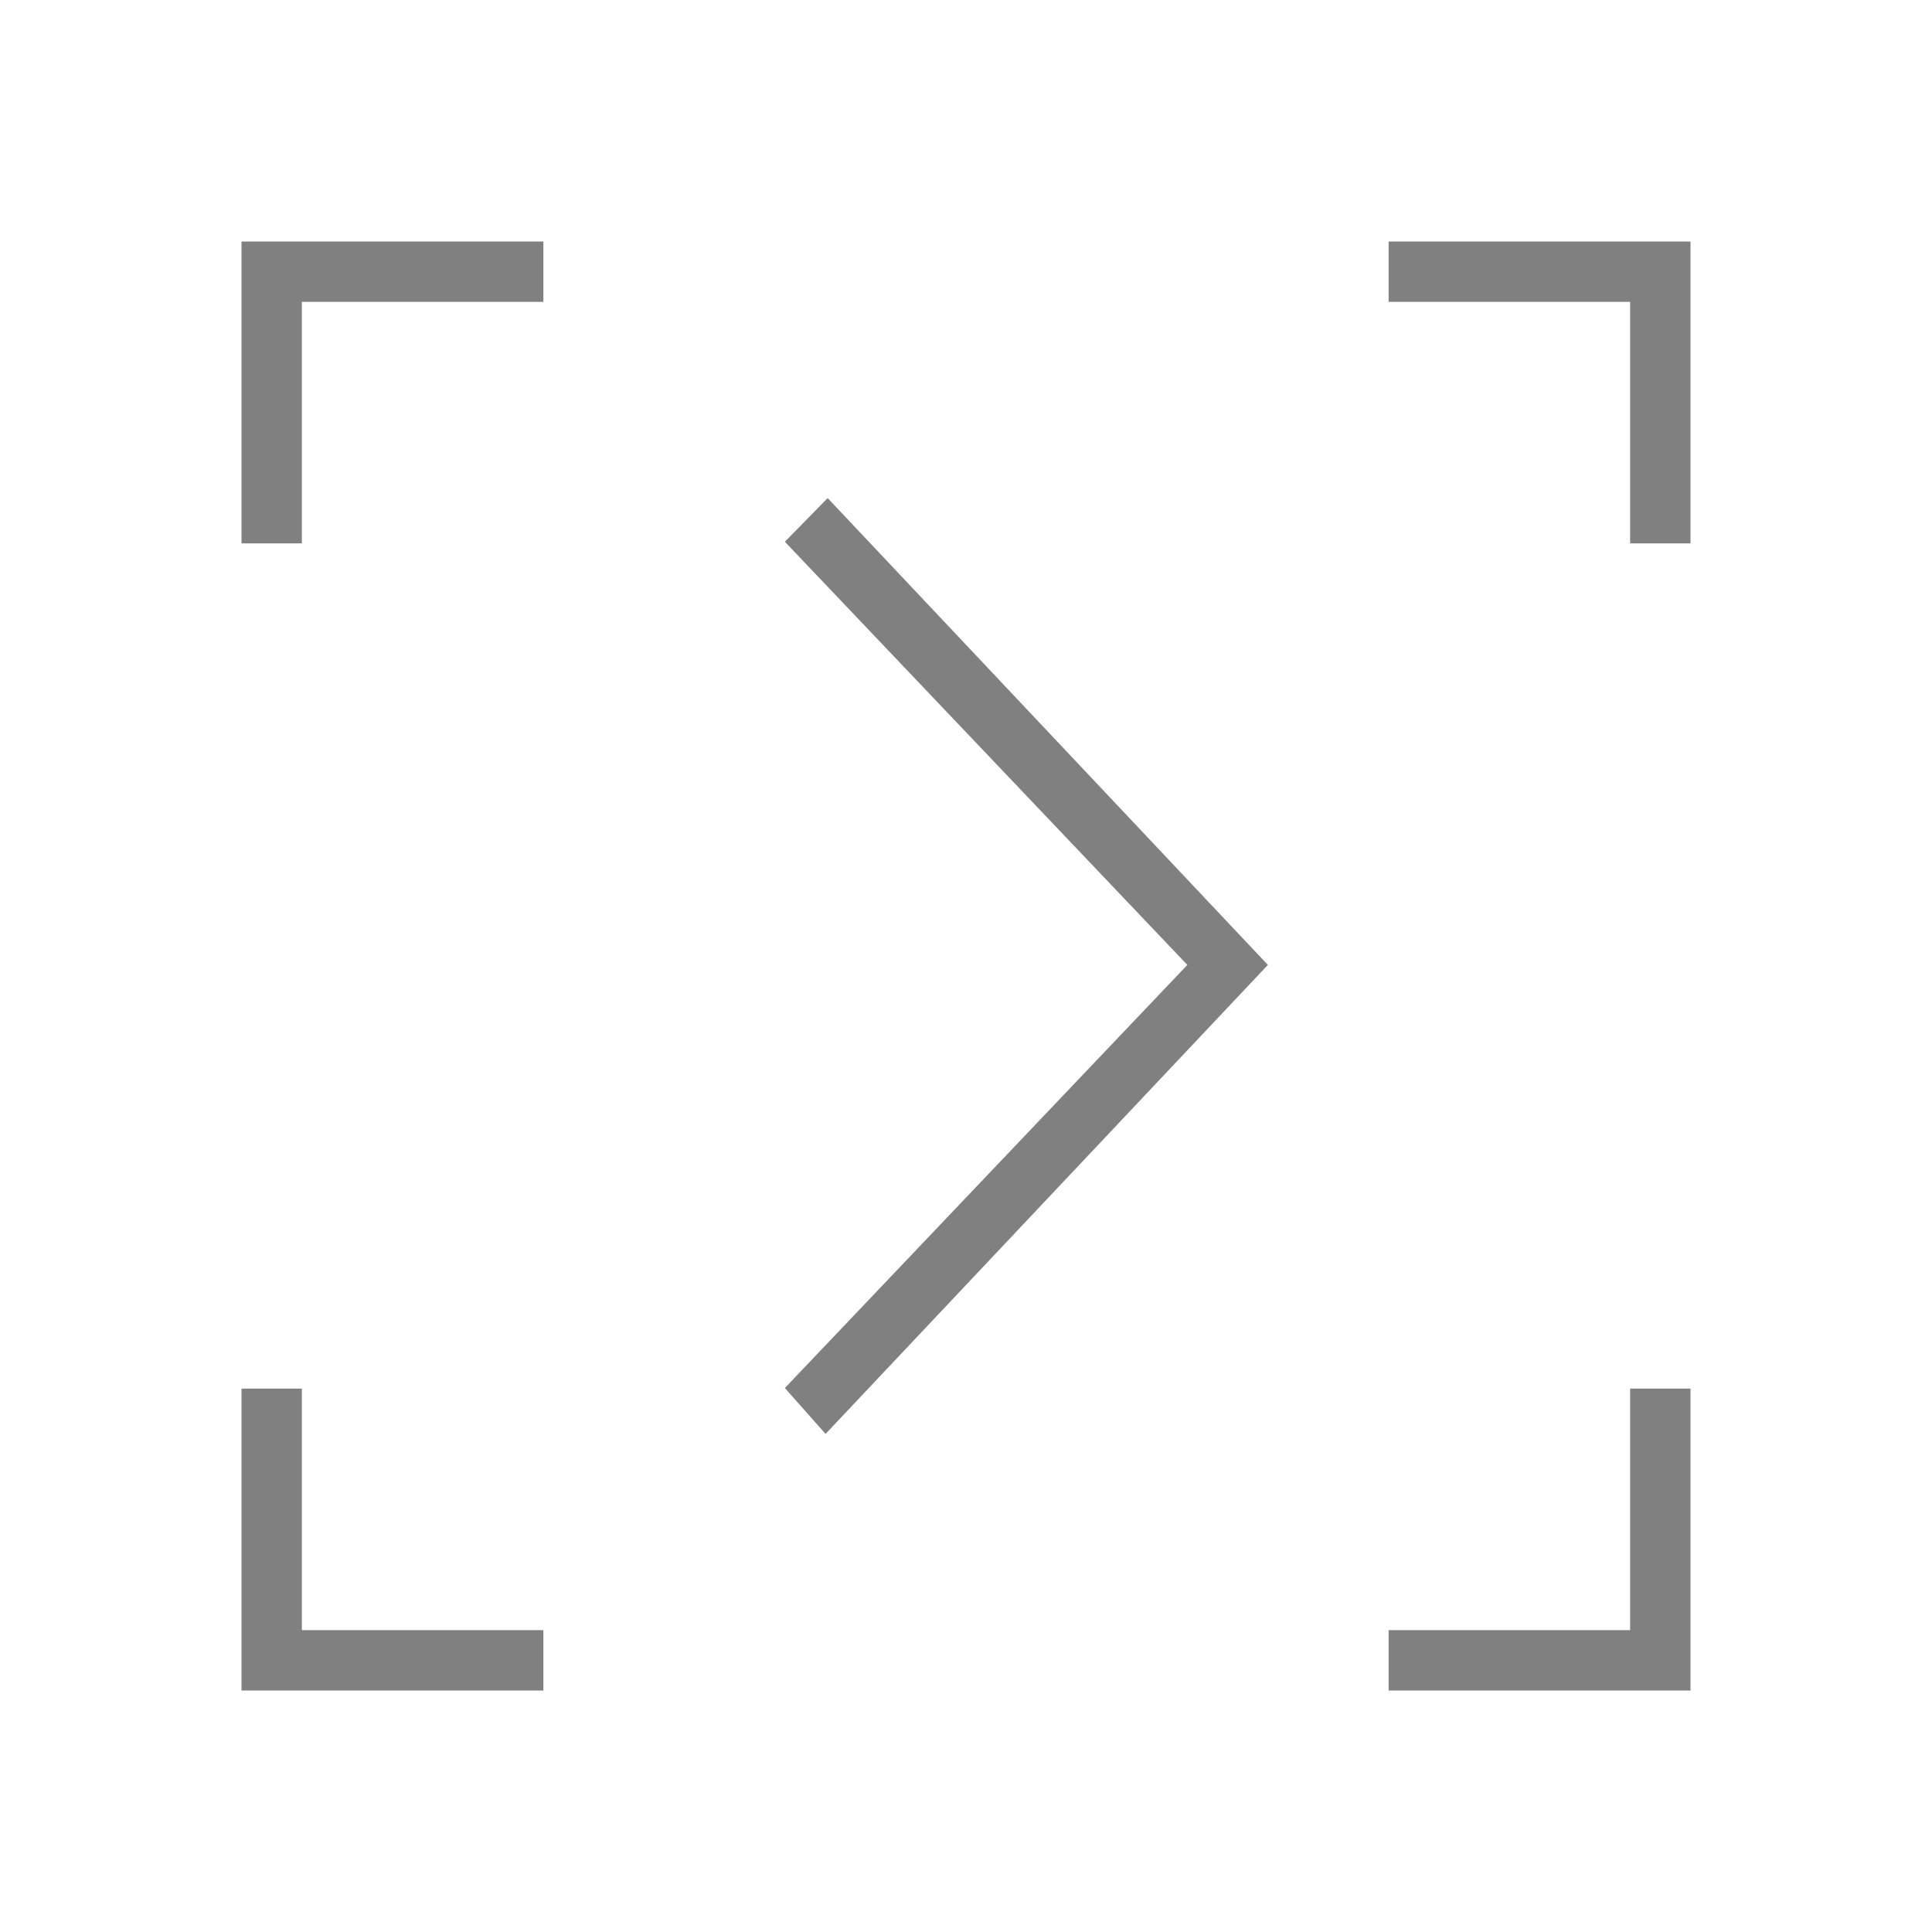 <svg xmlns="http://www.w3.org/2000/svg" viewBox="0 0 32 32">
  <defs id="defs3051">
    <style type="text/css" id="current-color-scheme">
      .ColorScheme-Text {
        color:#808080;
      }
      </style>
  </defs>
 <path style="fill:currentColor;fill-opacity:1;stroke:none" 
       d="M 4 4 L 4 9 L 5 9 L 5 5 L 9 5 L 9 4 L 4 4 z M 23 4 L 23 5 L 27 5 L 27 9 L 28 9 L 28 4 L 23 4 z M 13.709 8.25 L 13 8.973 L 19.666 15.982 L 13 22.99 L 13.674 23.75 L 21 15.982 L 13.709 8.25 z M 4 23 L 4 28 L 9 28 L 9 27 L 5 27 L 5 23 L 4 23 z M 27 23 L 27 27 L 23 27 L 23 28 L 28 28 L 28 23 L 27 23 z "
     class="ColorScheme-Text"
     />
</svg>
